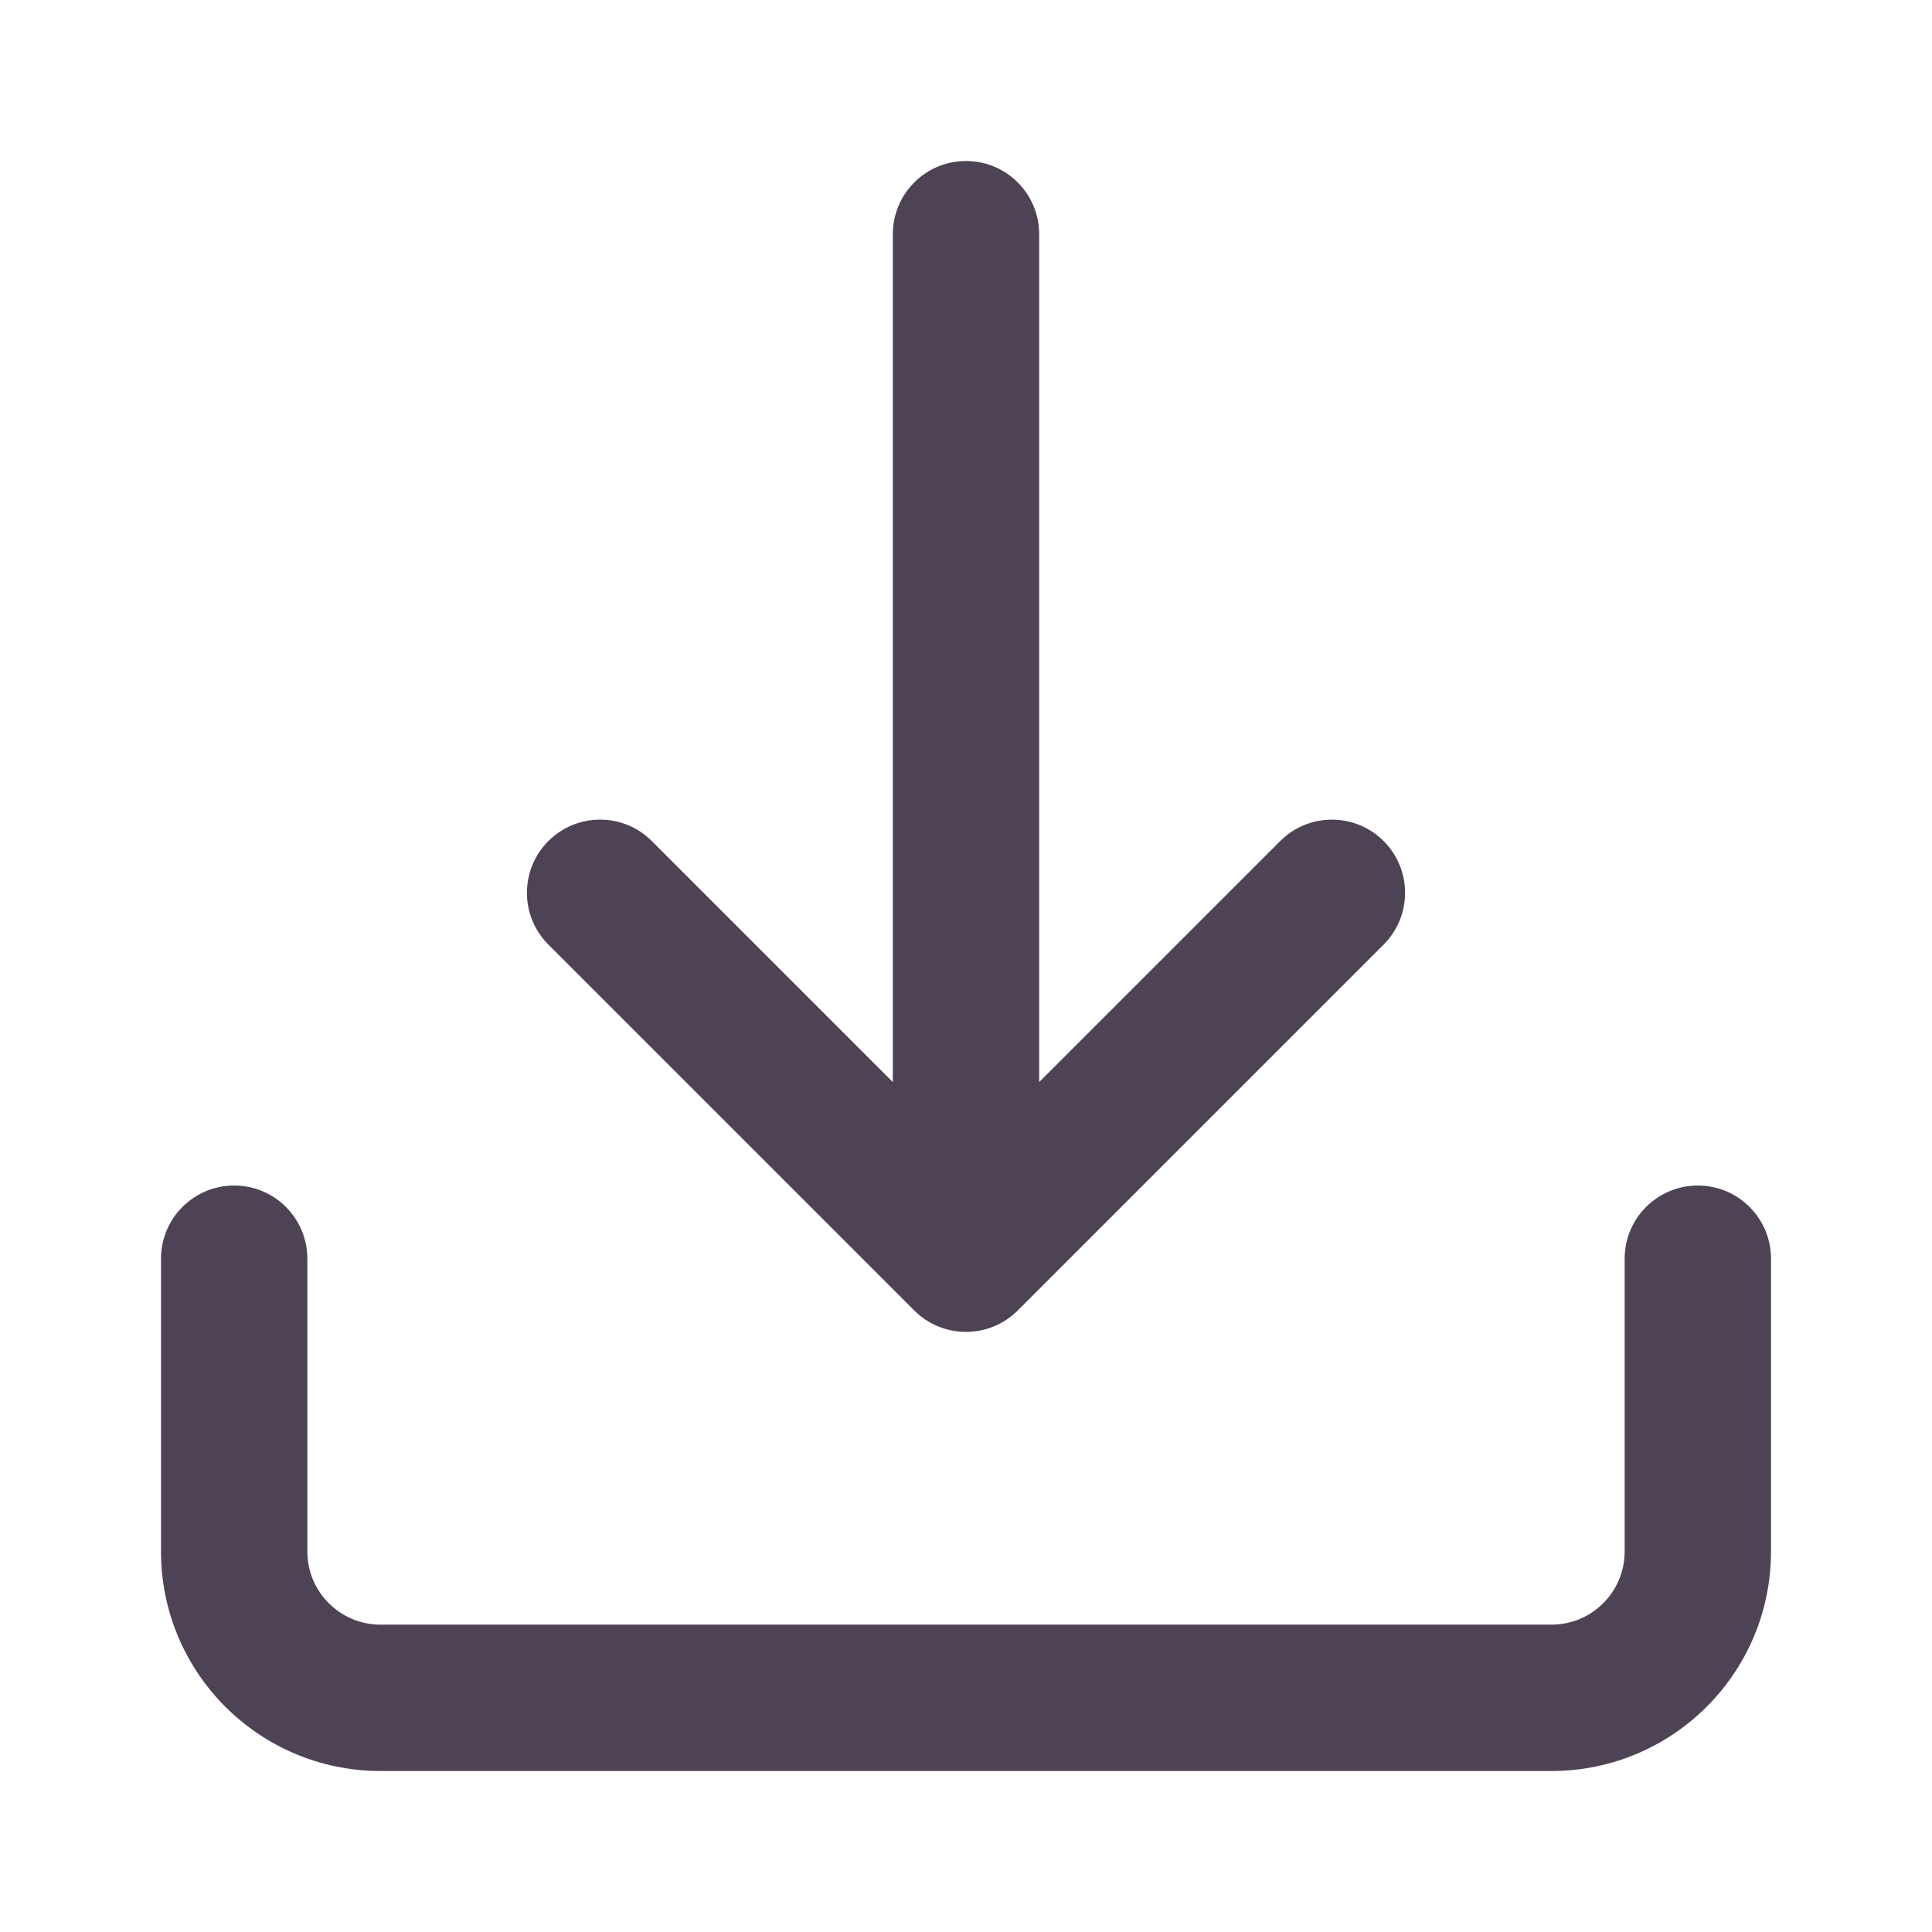  <svg
    className="me-2"
    width="24"
    height="24"
    viewBox="0 0 24 24"
    fill="none"
    xmlns="http://www.w3.org/2000/svg"
    >
    <path
        d="M11.091 13.442V2.909C11.091 2.407 11.498 2 12 2C12.502 2 12.909 2.407 12.909 2.909V13.442L15.903 10.448C16.258 10.093 16.833 10.093 17.188 10.448C17.543 10.803 17.543 11.379 17.188 11.734L12.643 16.279C12.288 16.634 11.712 16.634 11.357 16.279L6.812 11.734C6.457 11.379 6.457 10.803 6.812 10.448C7.167 10.093 7.742 10.093 8.097 10.448L11.091 13.442Z"
        fill="#4D4354"
    />
    <path
        d="M2.909 14.727C3.411 14.727 3.818 15.134 3.818 15.636V19.273C3.818 19.775 4.225 20.182 4.727 20.182H19.273C19.775 20.182 20.182 19.775 20.182 19.273V15.636C20.182 15.134 20.589 14.727 21.091 14.727C21.593 14.727 22 15.134 22 15.636V19.273C22 20.779 20.779 22 19.273 22H4.727C3.221 22 2 20.779 2 19.273V15.636C2 15.134 2.407 14.727 2.909 14.727Z"
        fill="#4D4354"
    />
    </svg>